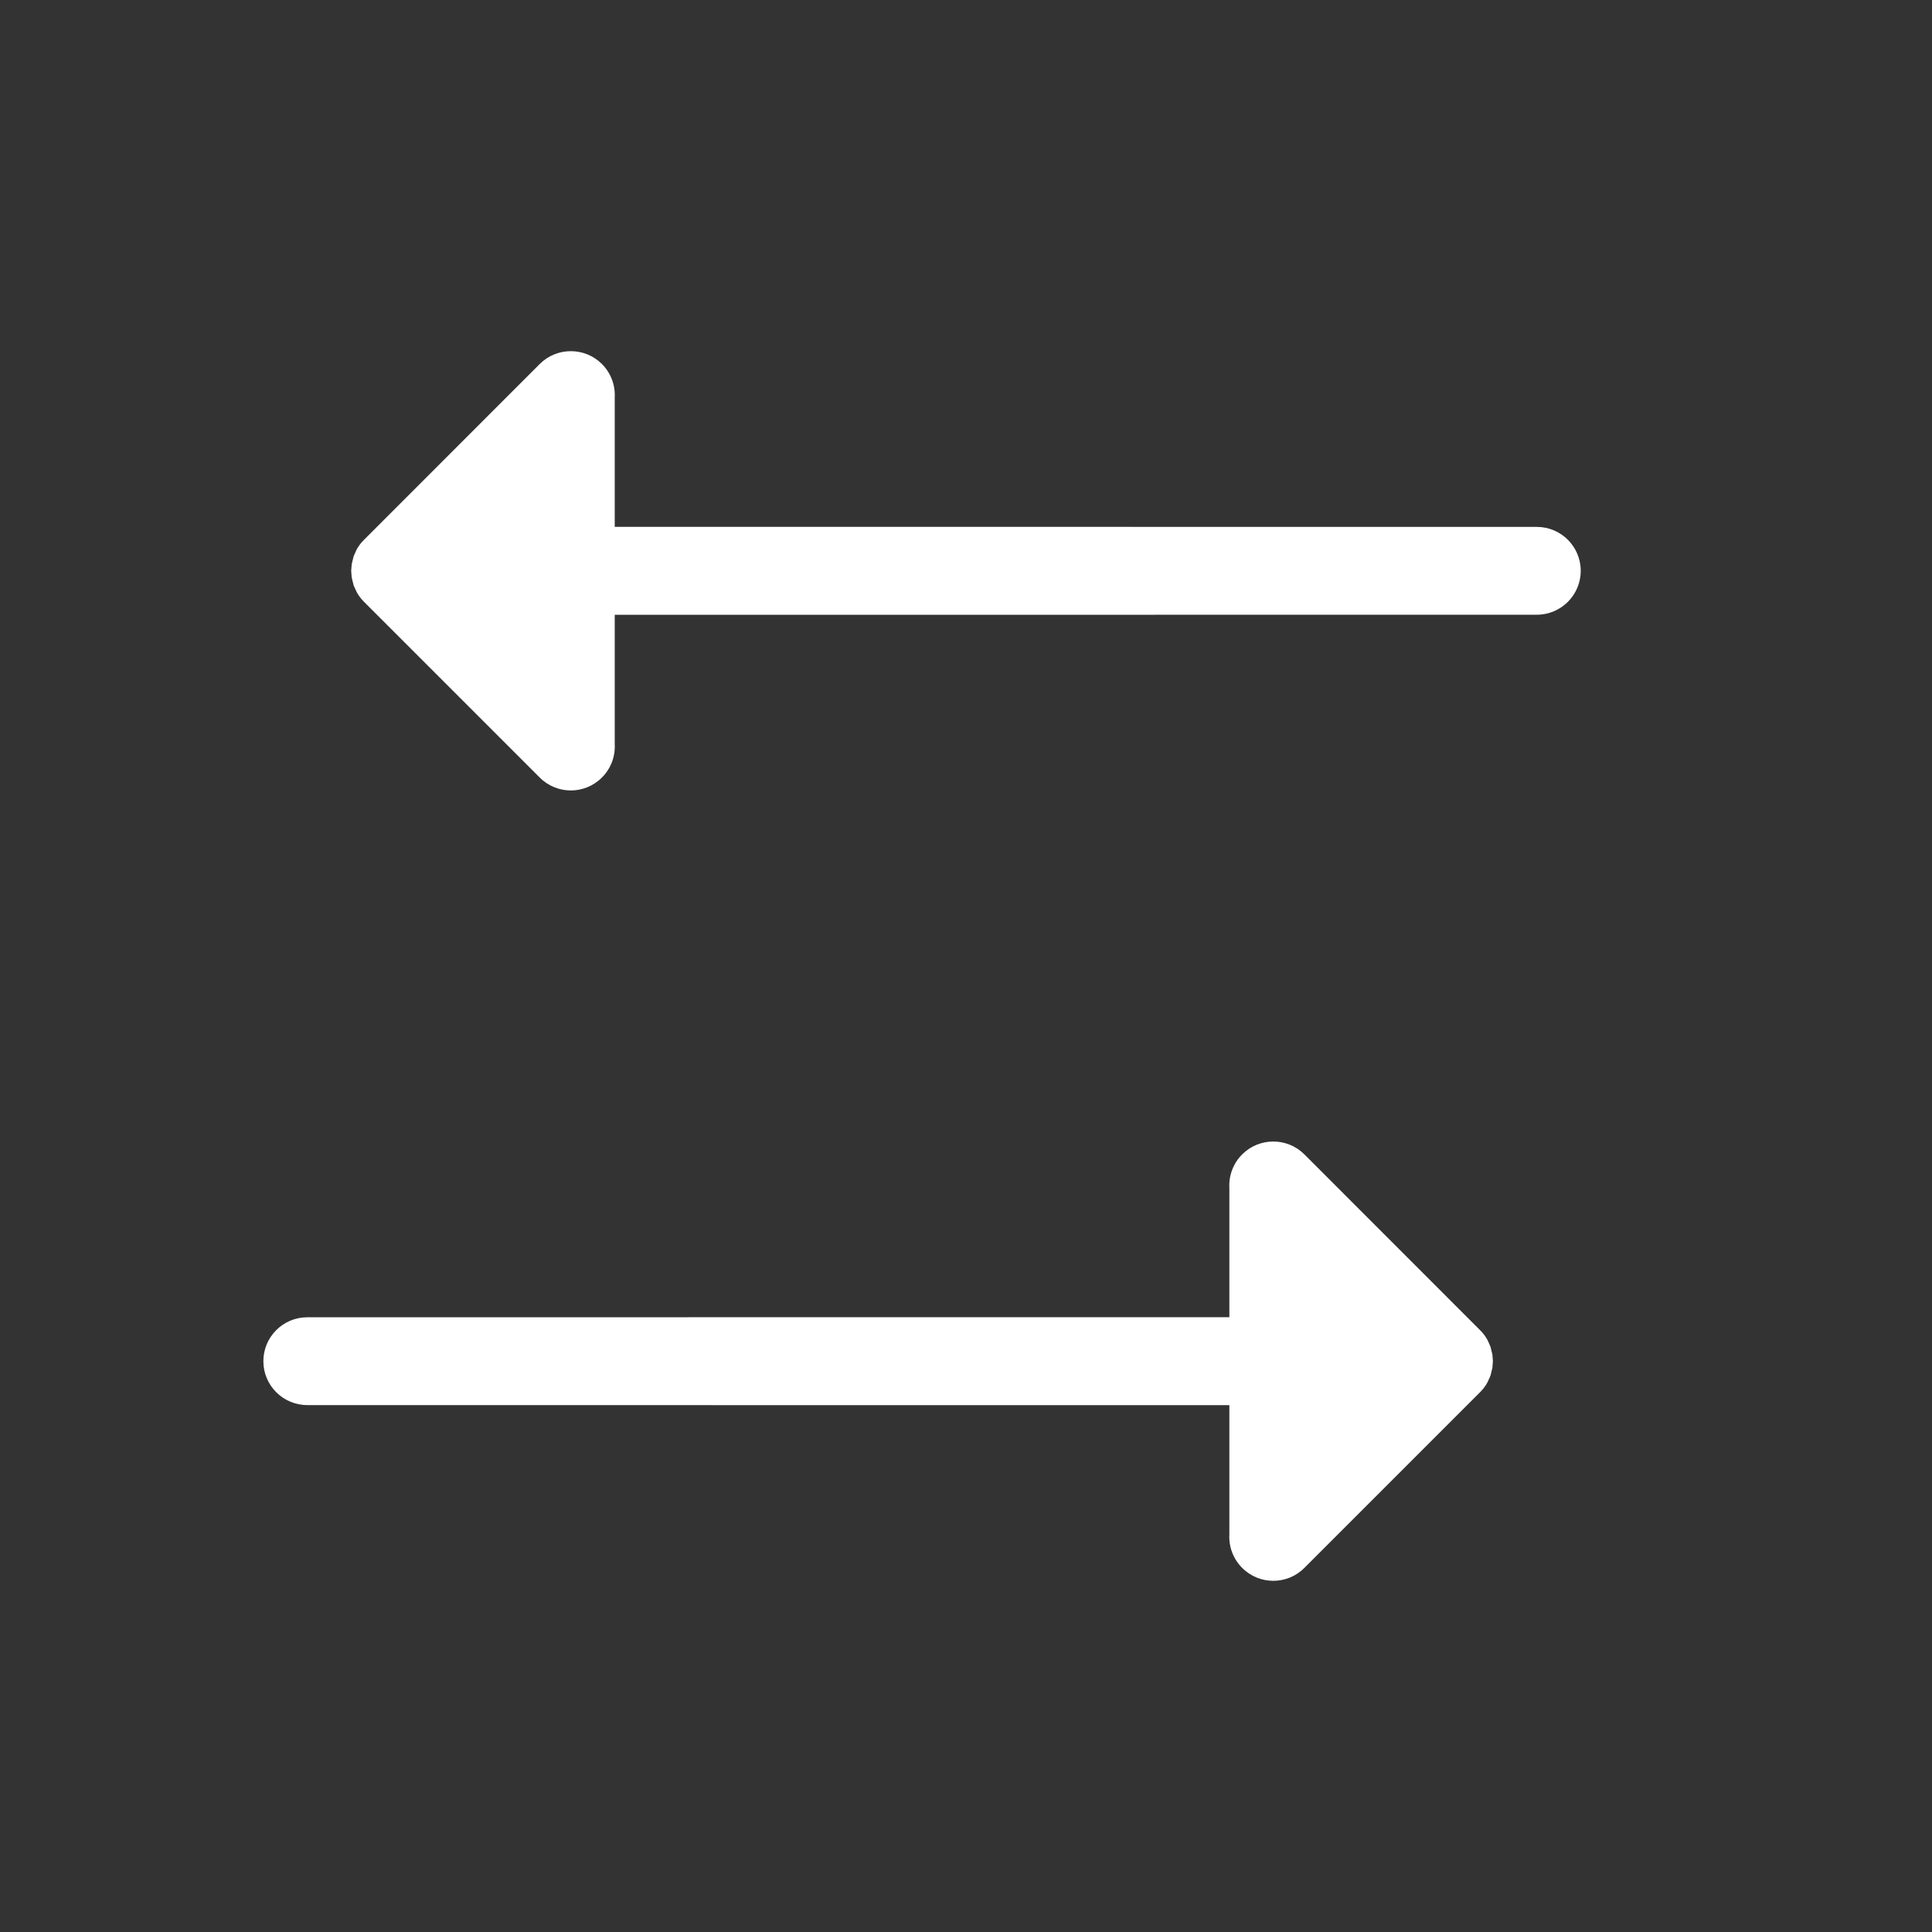 <?xml version="1.0" encoding="UTF-8" standalone="no"?>
<!DOCTYPE svg PUBLIC "-//W3C//DTD SVG 1.1//EN" "http://www.w3.org/Graphics/SVG/1.1/DTD/svg11.dtd">
<svg width="22px" height="22px" version="1.1" xmlns="http://www.w3.org/2000/svg" xmlns:xlink="http://www.w3.org/1999/xlink" xml:space="preserve" xmlns:serif="http://www.serif.com/" style="fill-rule:evenodd;clip-rule:evenodd;stroke-linejoin:round;stroke-miterlimit:2;">
    <rect width="100%" height="100%" fill="#333333" stroke="none"/>
    <rect x="0" y="0" width="22" height="22" style="fill-opacity:0;"/>
    <g>
        <g transform="matrix(1,0,0,1,0,-1)">
            <path d="M7,9.471C7.008,9.609 6.959,9.749 6.854,9.854C6.659,10.05 6.341,10.05 6.146,9.854L4.146,7.854C4.111,7.819 4.082,7.781 4.06,7.739L4.027,7.666L4.005,7.576L3.999,7.5L4.005,7.424L4.027,7.334L4.06,7.26C4.082,7.219 4.111,7.18 4.146,7.146L6.146,5.145C6.341,4.95 6.659,4.95 6.854,5.145C6.959,5.25 7.008,5.391 7,5.528L7,6.999C7,6.999 15.35,7 17.5,7C17.776,7 18,7.224 18,7.5L18,7.5C18,7.776 17.776,8 17.5,8C15.35,8 7,8.001 7,8.001L7,9.471Z" style="fill:white;"/>
        </g>
        <g transform="matrix(-1,0,0,1,20.999,8)">
            <path d="M7,9.471C7.008,9.609 6.959,9.749 6.854,9.854C6.659,10.05 6.341,10.05 6.146,9.854L4.146,7.854C4.111,7.819 4.082,7.781 4.06,7.739L4.027,7.666L4.005,7.576L3.999,7.5L4.005,7.424L4.027,7.334L4.06,7.26C4.082,7.219 4.111,7.18 4.146,7.146L6.146,5.145C6.341,4.95 6.659,4.95 6.854,5.145C6.959,5.25 7.008,5.391 7,5.528L7,6.999C7,6.999 15.35,7 17.5,7C17.776,7 18,7.224 18,7.5L18,7.5C18,7.776 17.776,8 17.5,8C15.35,8 7,8.001 7,8.001L7,9.471Z" style="fill:white;"/>
        </g>
    </g>
</svg>

